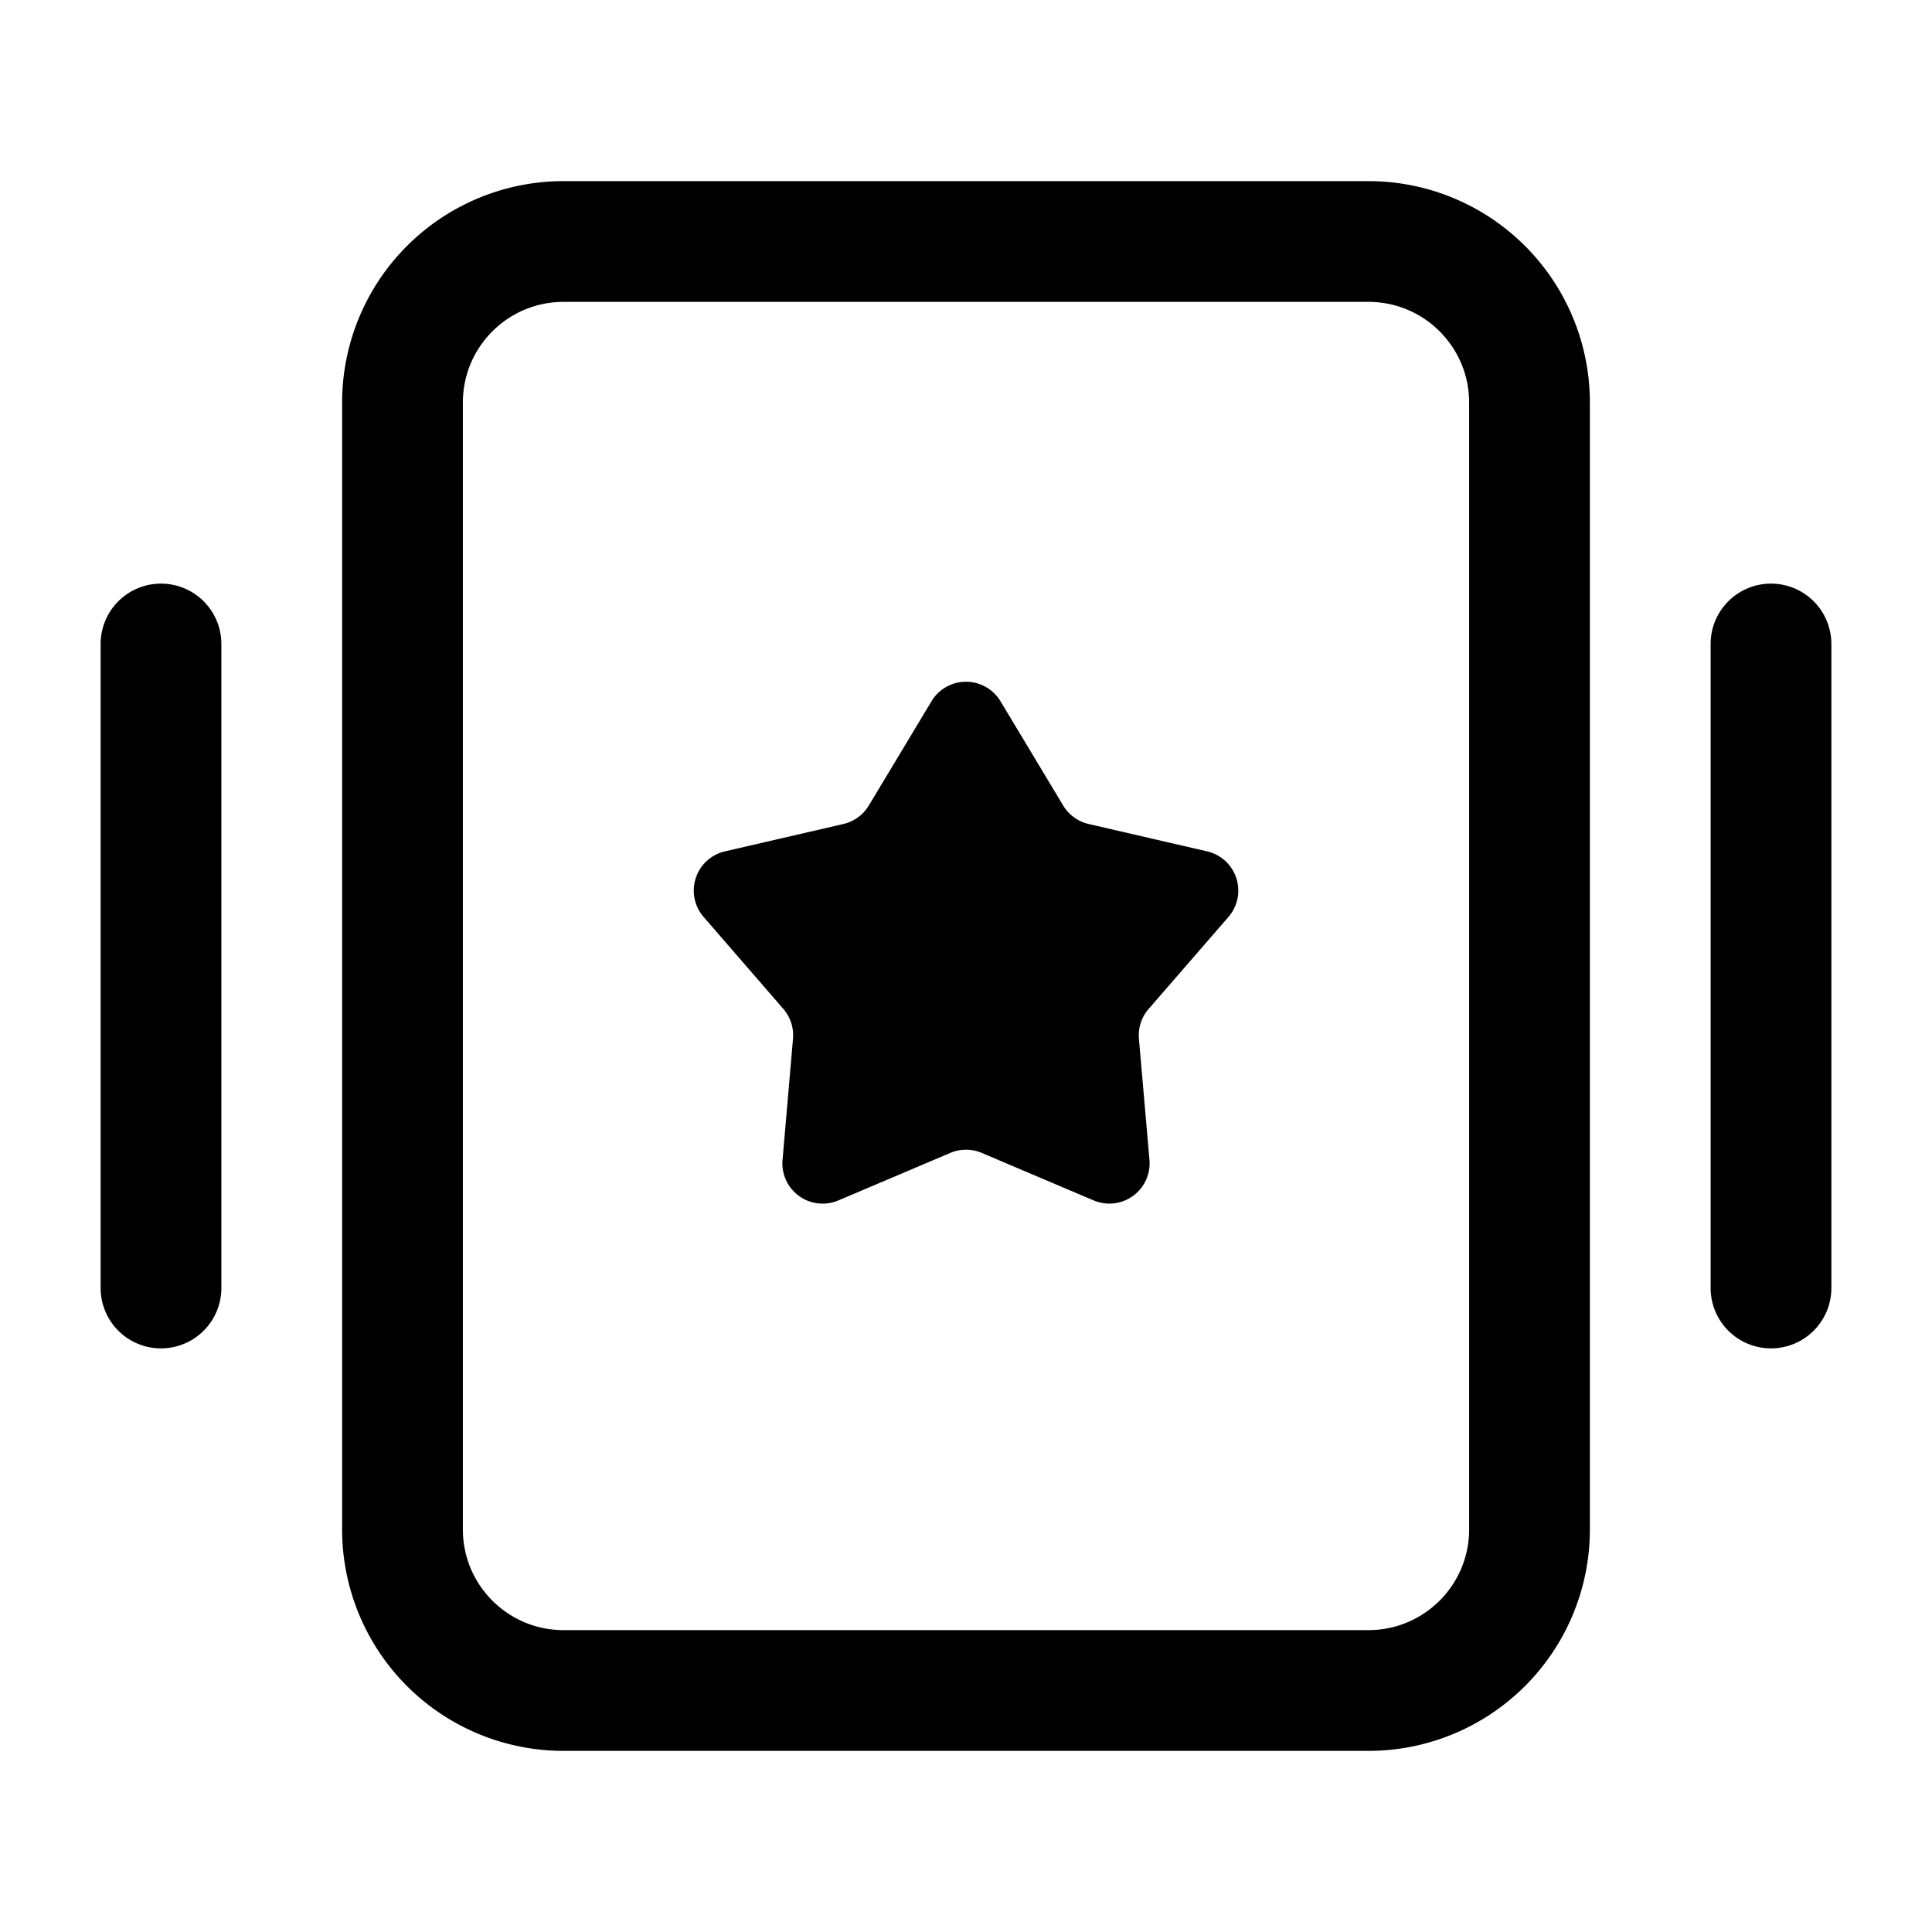 <svg xmlns="http://www.w3.org/2000/svg" viewBox="0 0 24 24"><path d="M11.571 8.712a.5.5 0 0 1 .858 0l.778 1.294c.07.116.184.199.316.23l1.472.34a.5.5 0 0 1 .265.815l-.99 1.141a.5.5 0 0 0-.122.371l.131 1.505a.5.5 0 0 1-.693.504l-1.39-.59a.5.5 0 0 0-.391 0l-1.39.59a.5.5 0 0 1-.694-.504l.13-1.505a.5.5 0 0 0-.12-.37l-.99-1.142a.5.5 0 0 1 .264-.815l1.472-.34a.5.5 0 0 0 .316-.23z"/><path fill-rule="evenodd" d="M17 2.25A2.75 2.75 0 0 1 19.75 5v14A2.75 2.75 0 0 1 17 21.75H7A2.75 2.75 0 0 1 4.25 19V5A2.75 2.75 0 0 1 7 2.25zM7 3.75c-.69 0-1.25.56-1.25 1.25v14c0 .69.56 1.25 1.25 1.25h10c.69 0 1.25-.56 1.25-1.25V5c0-.69-.56-1.25-1.25-1.25z" clip-rule="evenodd"/><path d="M2 7.25a.75.75 0 0 1 .75.75v8a.75.75 0 0 1-1.5 0V8A.75.75 0 0 1 2 7.25m20 0a.75.75 0 0 1 .75.75v8a.75.75 0 0 1-1.5 0V8a.75.75 0 0 1 .75-.75"/></svg>